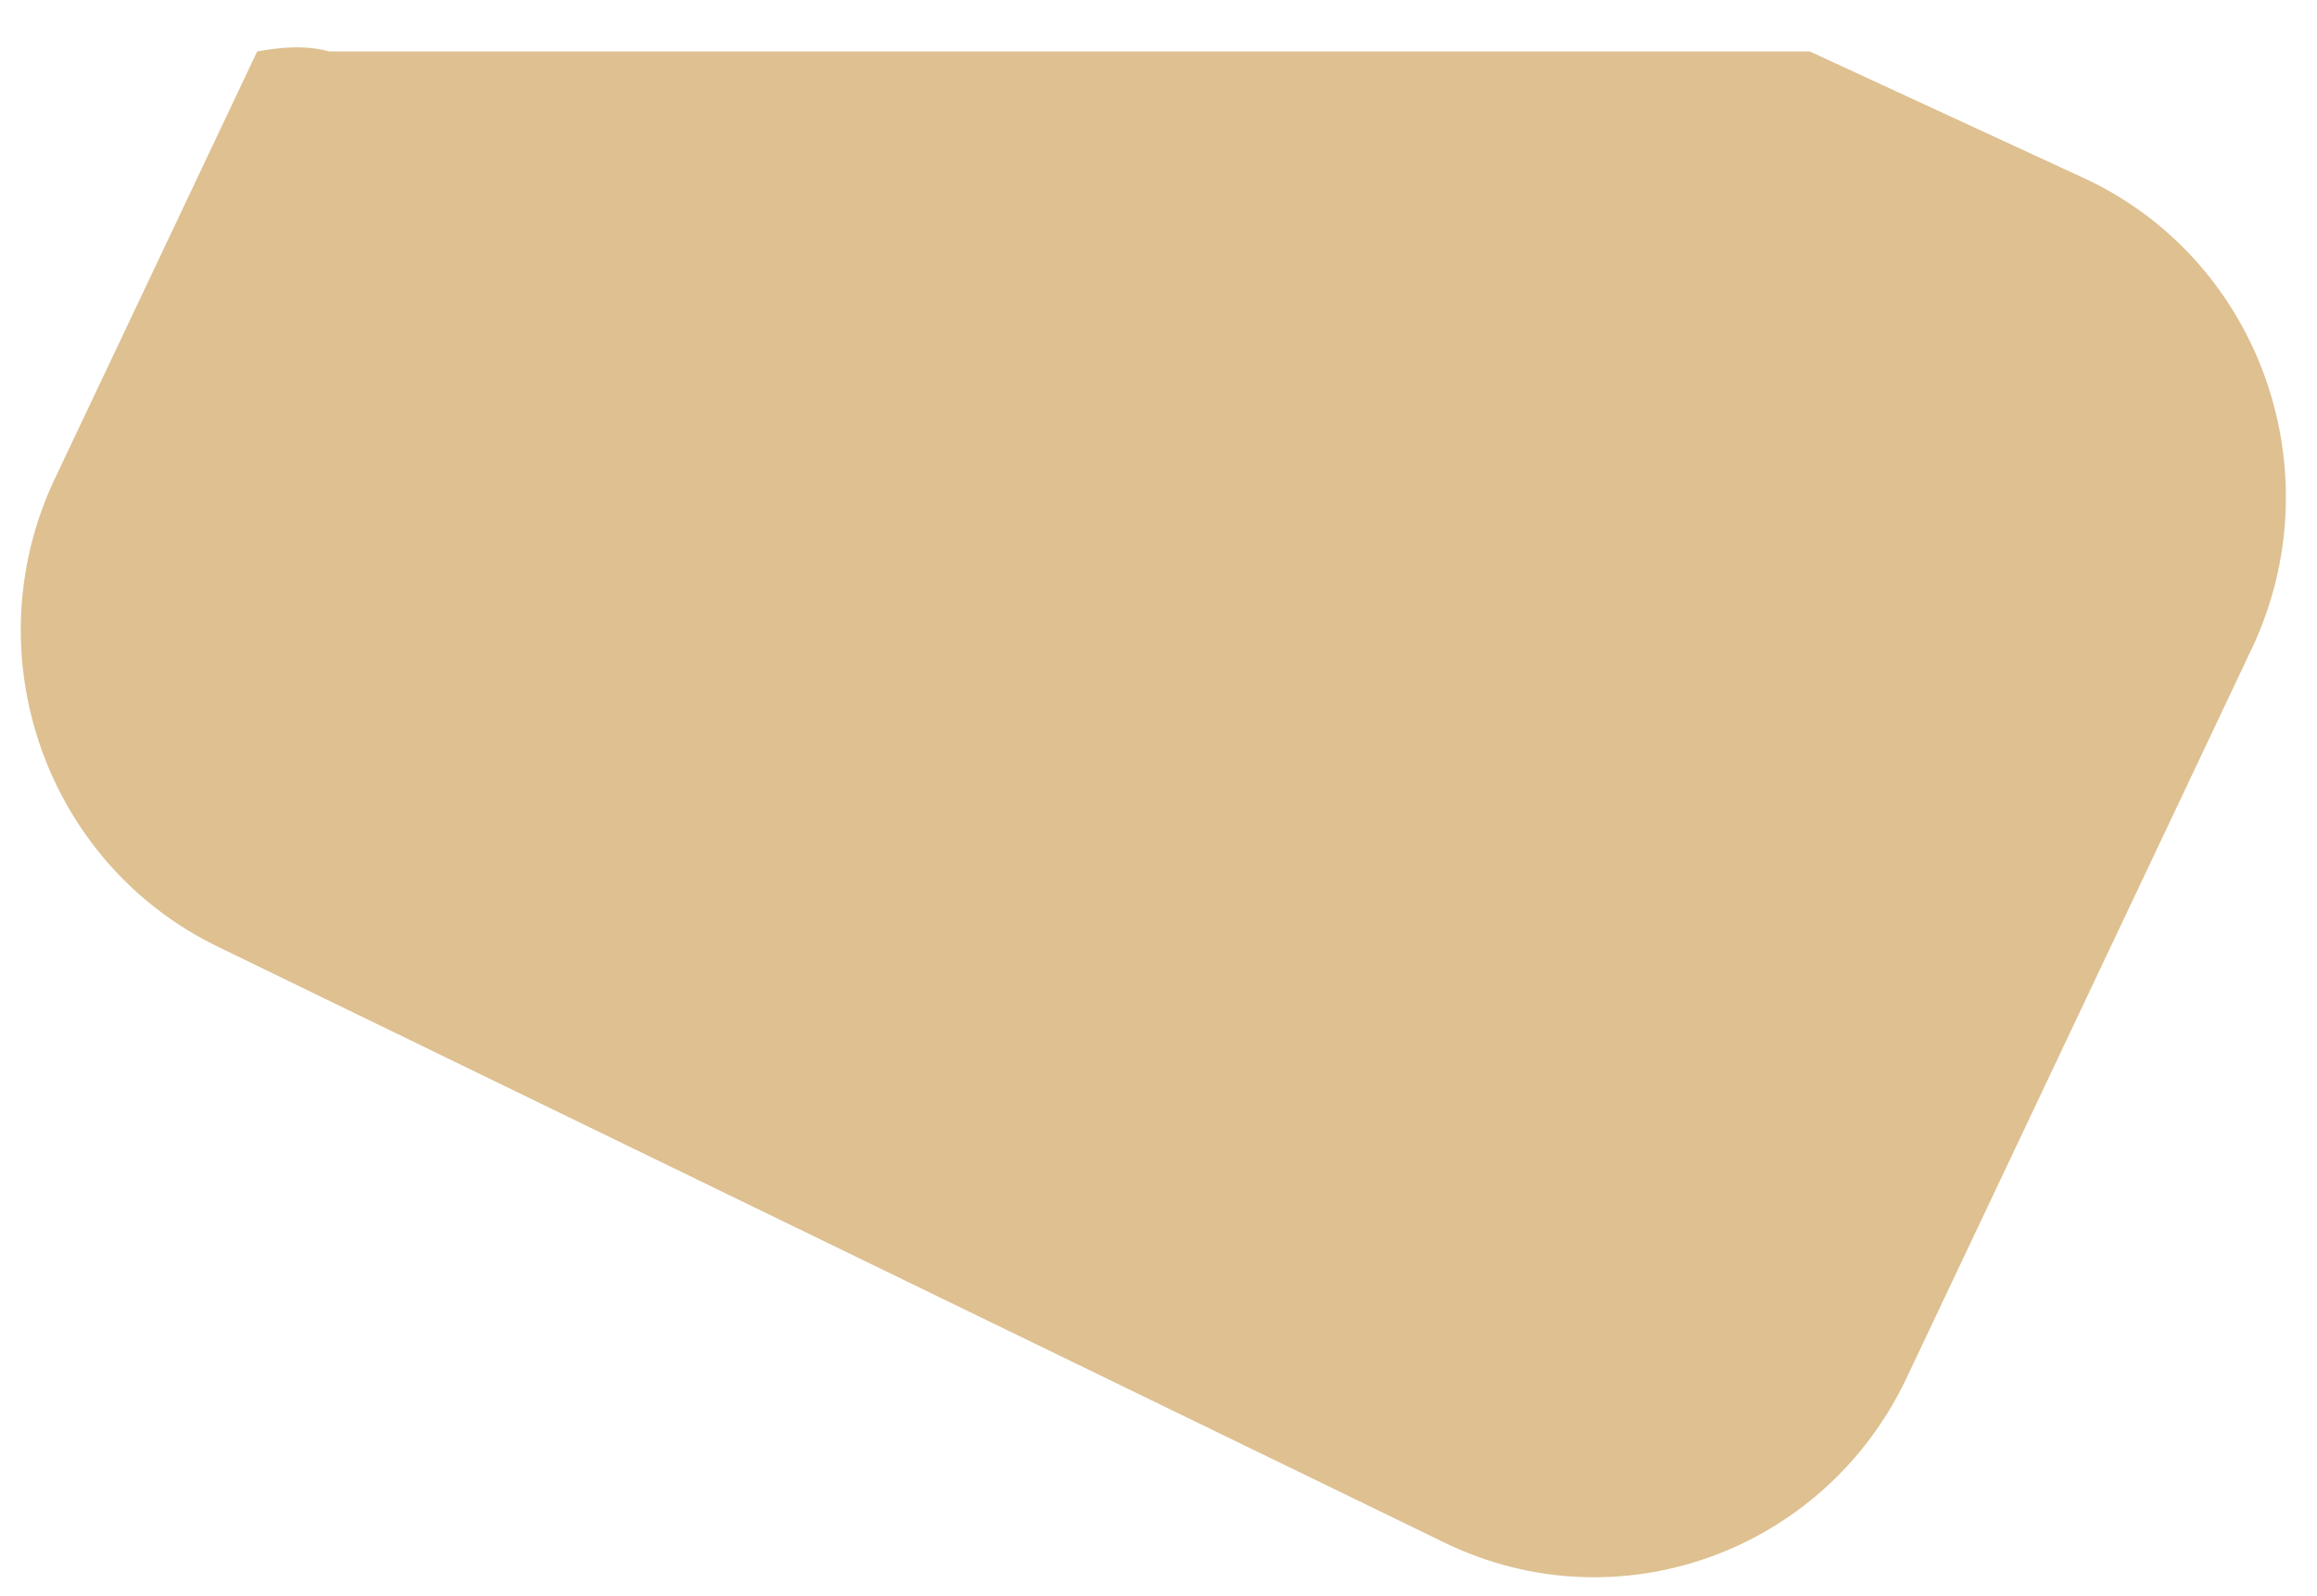 ﻿<?xml version="1.0" encoding="utf-8"?>
<svg version="1.1" xmlns:xlink="http://www.w3.org/1999/xlink" width="45px" height="31px" xmlns="http://www.w3.org/2000/svg">
  <defs>
    <pattern id="BGPattern" patternUnits="userSpaceOnUse" alignment="0 0" imageRepeat="None" />
    <mask fill="white" id="Clip571">
      <path d="M 43.735 12.594  C 45.338 9.202  43.926 5.132  40.578 3.508  L 35.151 1  L 6.399 1  C 5.921 0.871  5.451 0.917  4.995 0.999  L 1.066 9.295  C -0.54 12.687  0.875 16.755  4.223 18.382  L 28.058 29.961  C 31.406 31.588  35.421 30.155  37.028 26.763  L 43.735 12.594  Z " fill-rule="evenodd" />
    </mask>
  </defs>
  <g transform="matrix(1 0 0 1 -277 -106 )">
    <path d="M 43.735 12.594  C 45.338 9.202  43.926 5.132  40.578 3.508  L 35.151 1  L 6.399 1  C 5.921 0.871  5.451 0.917  4.995 0.999  L 1.066 9.295  C -0.54 12.687  0.875 16.755  4.223 18.382  L 28.058 29.961  C 31.406 31.588  35.421 30.155  37.028 26.763  L 43.735 12.594  Z " fill-rule="nonzero" fill="rgba(222, 192, 145, 1)" stroke="none" transform="matrix(1 0 0 1 277 106 )" class="fill" />
    <path d="M 43.735 12.594  C 45.338 9.202  43.926 5.132  40.578 3.508  L 35.151 1  L 6.399 1  C 5.921 0.871  5.451 0.917  4.995 0.999  L 1.066 9.295  C -0.54 12.687  0.875 16.755  4.223 18.382  L 28.058 29.961  C 31.406 31.588  35.421 30.155  37.028 26.763  L 43.735 12.594  Z " stroke-width="0" stroke-dasharray="0" stroke="rgba(255, 255, 255, 0)" fill="none" transform="matrix(1 0 0 1 277 106 )" class="stroke" mask="url(#Clip571)" />
  </g>
</svg>